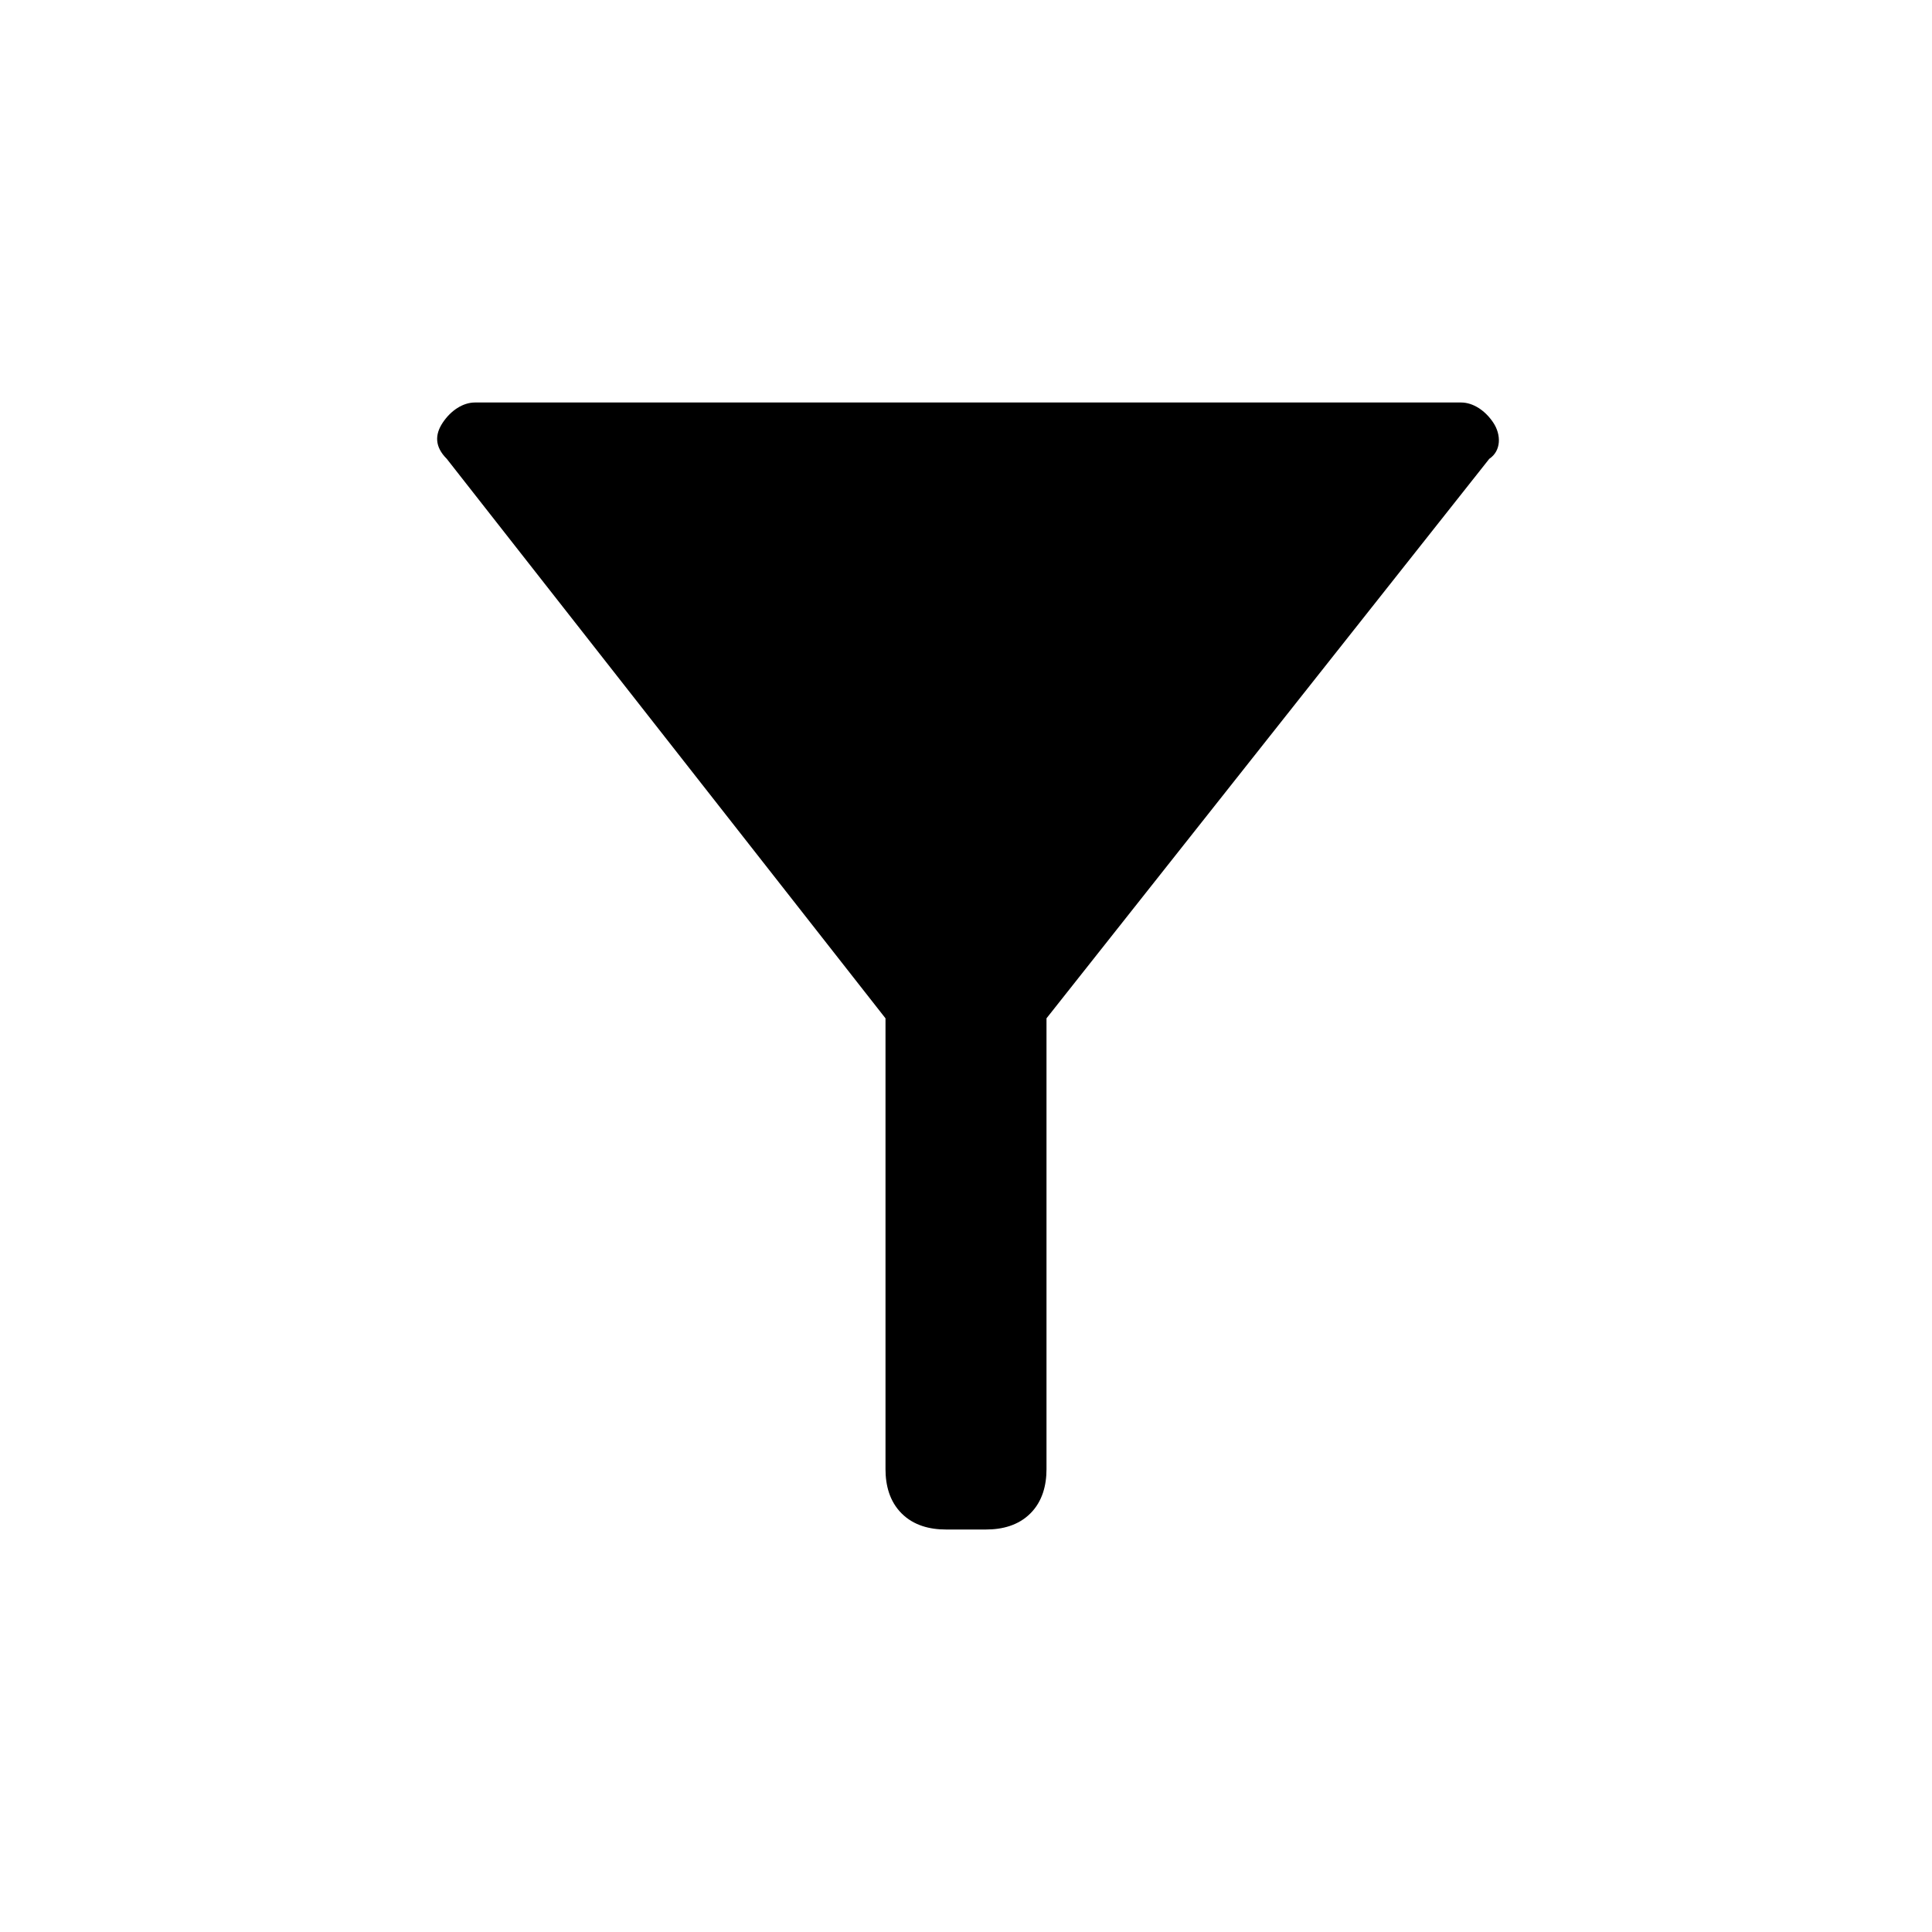 <?xml version="1.0" encoding="utf-8"?>
<!-- Generator: Adobe Illustrator 26.3.1, SVG Export Plug-In . SVG Version: 6.00 Build 0)  -->
<svg version="1.1" id="Слой_1" xmlns="http://www.w3.org/2000/svg" xmlns:xlink="http://www.w3.org/1999/xlink" x="0px" y="0px"
	 viewBox="0 0 48 48" style="enable-background:new 0 0 48 48;" xml:space="preserve">
<path d="M23.5,38c-0.4,0-0.8-0.1-1.1-0.4S22,36.9,22,36.5V25.3L11.1,11.4c-0.3-0.3-0.3-0.6-0.1-0.9c0.2-0.3,0.5-0.5,0.8-0.5h24.5
	c0.3,0,0.6,0.2,0.8,0.5s0.2,0.7-0.1,0.9L26,25.3v11.2c0,0.4-0.1,0.8-0.4,1.1S24.9,38,24.5,38H23.5z"/>
</svg>
